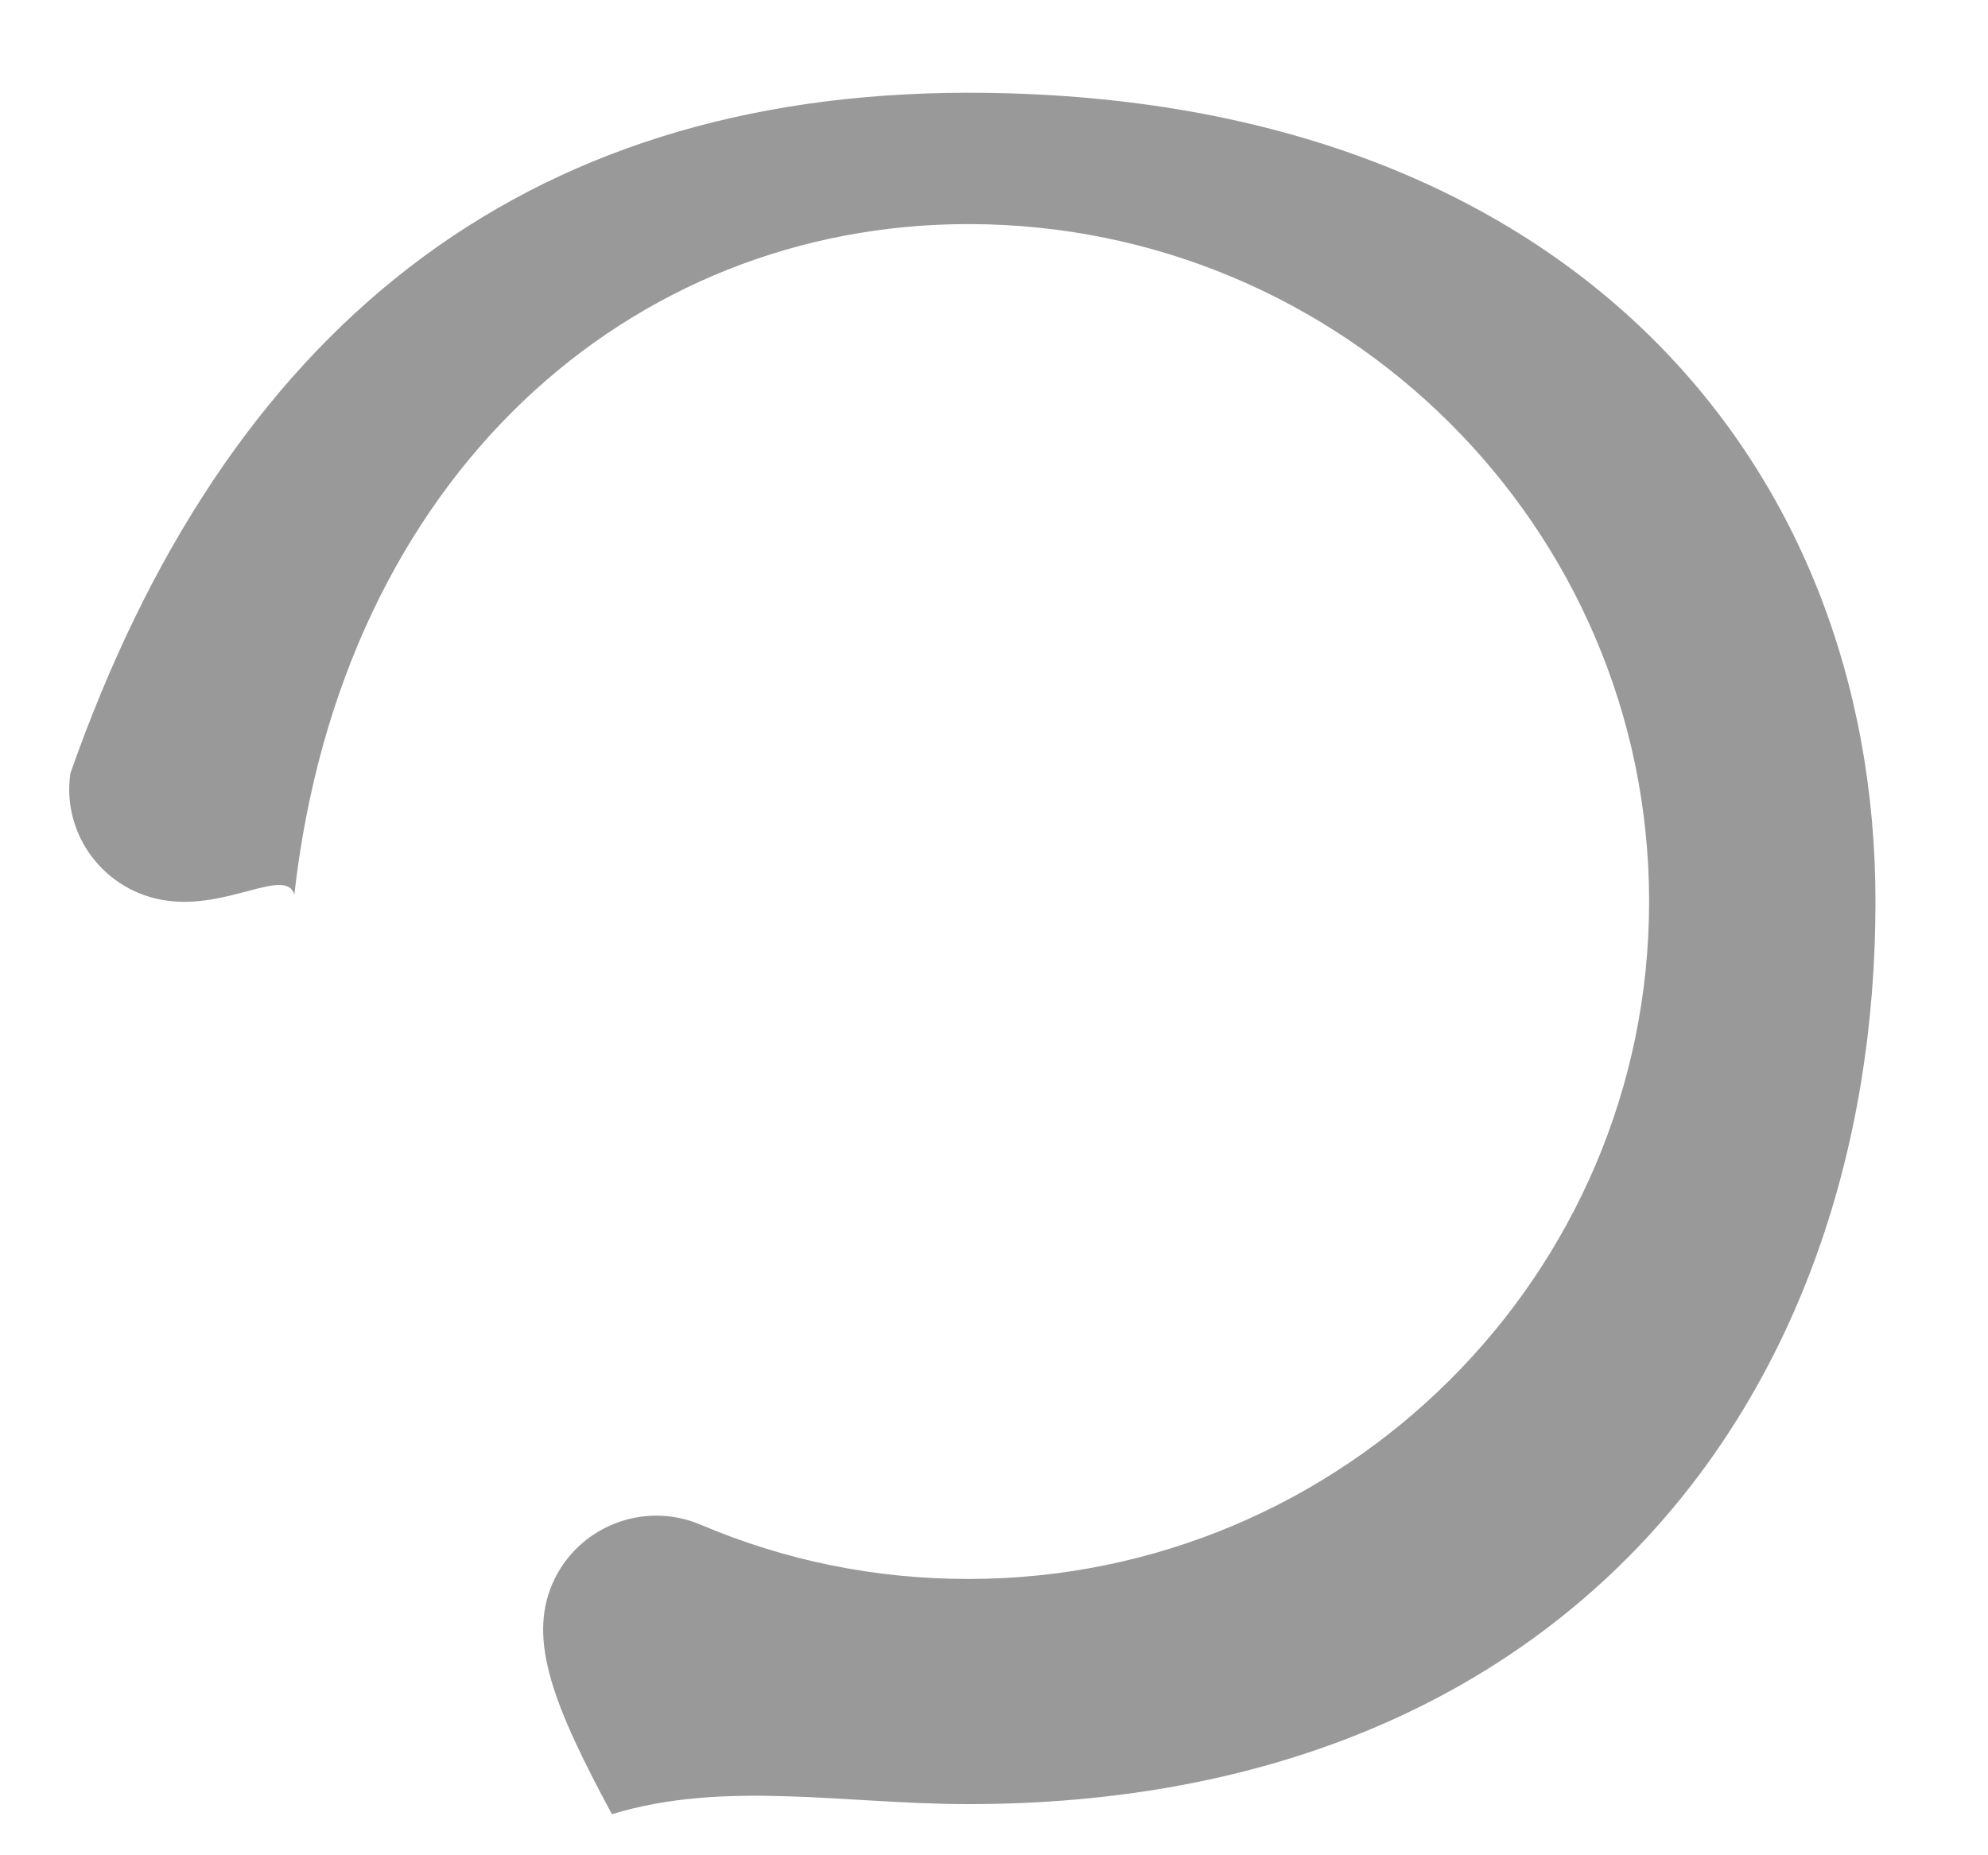 <svg xmlns="http://www.w3.org/2000/svg" width="15" height="14">
    <path fill="#999" fill-rule="evenodd" d="M7.306 13.614c-.934 0-1.838-.184-2.689.076-.434-.806-.635-1.305-.45-1.737.186-.431.687-.632 1.121-.447.637.271 1.316.409 2.018.409 2.833 0 5.137-2.293 5.137-5.112s-2.304-5.112-5.137-5.112c-2.541 0-4.727 1.885-5.085 5.059-.066-.21-.501.113-.965.046C.789 6.73.464 6.3.531 5.836 1.7 2.504 3.92.7 7.306.7c4.494 0 6.845 2.77 6.845 6.103 0 3.755-2.351 6.811-6.845 6.811z"/>
</svg>
